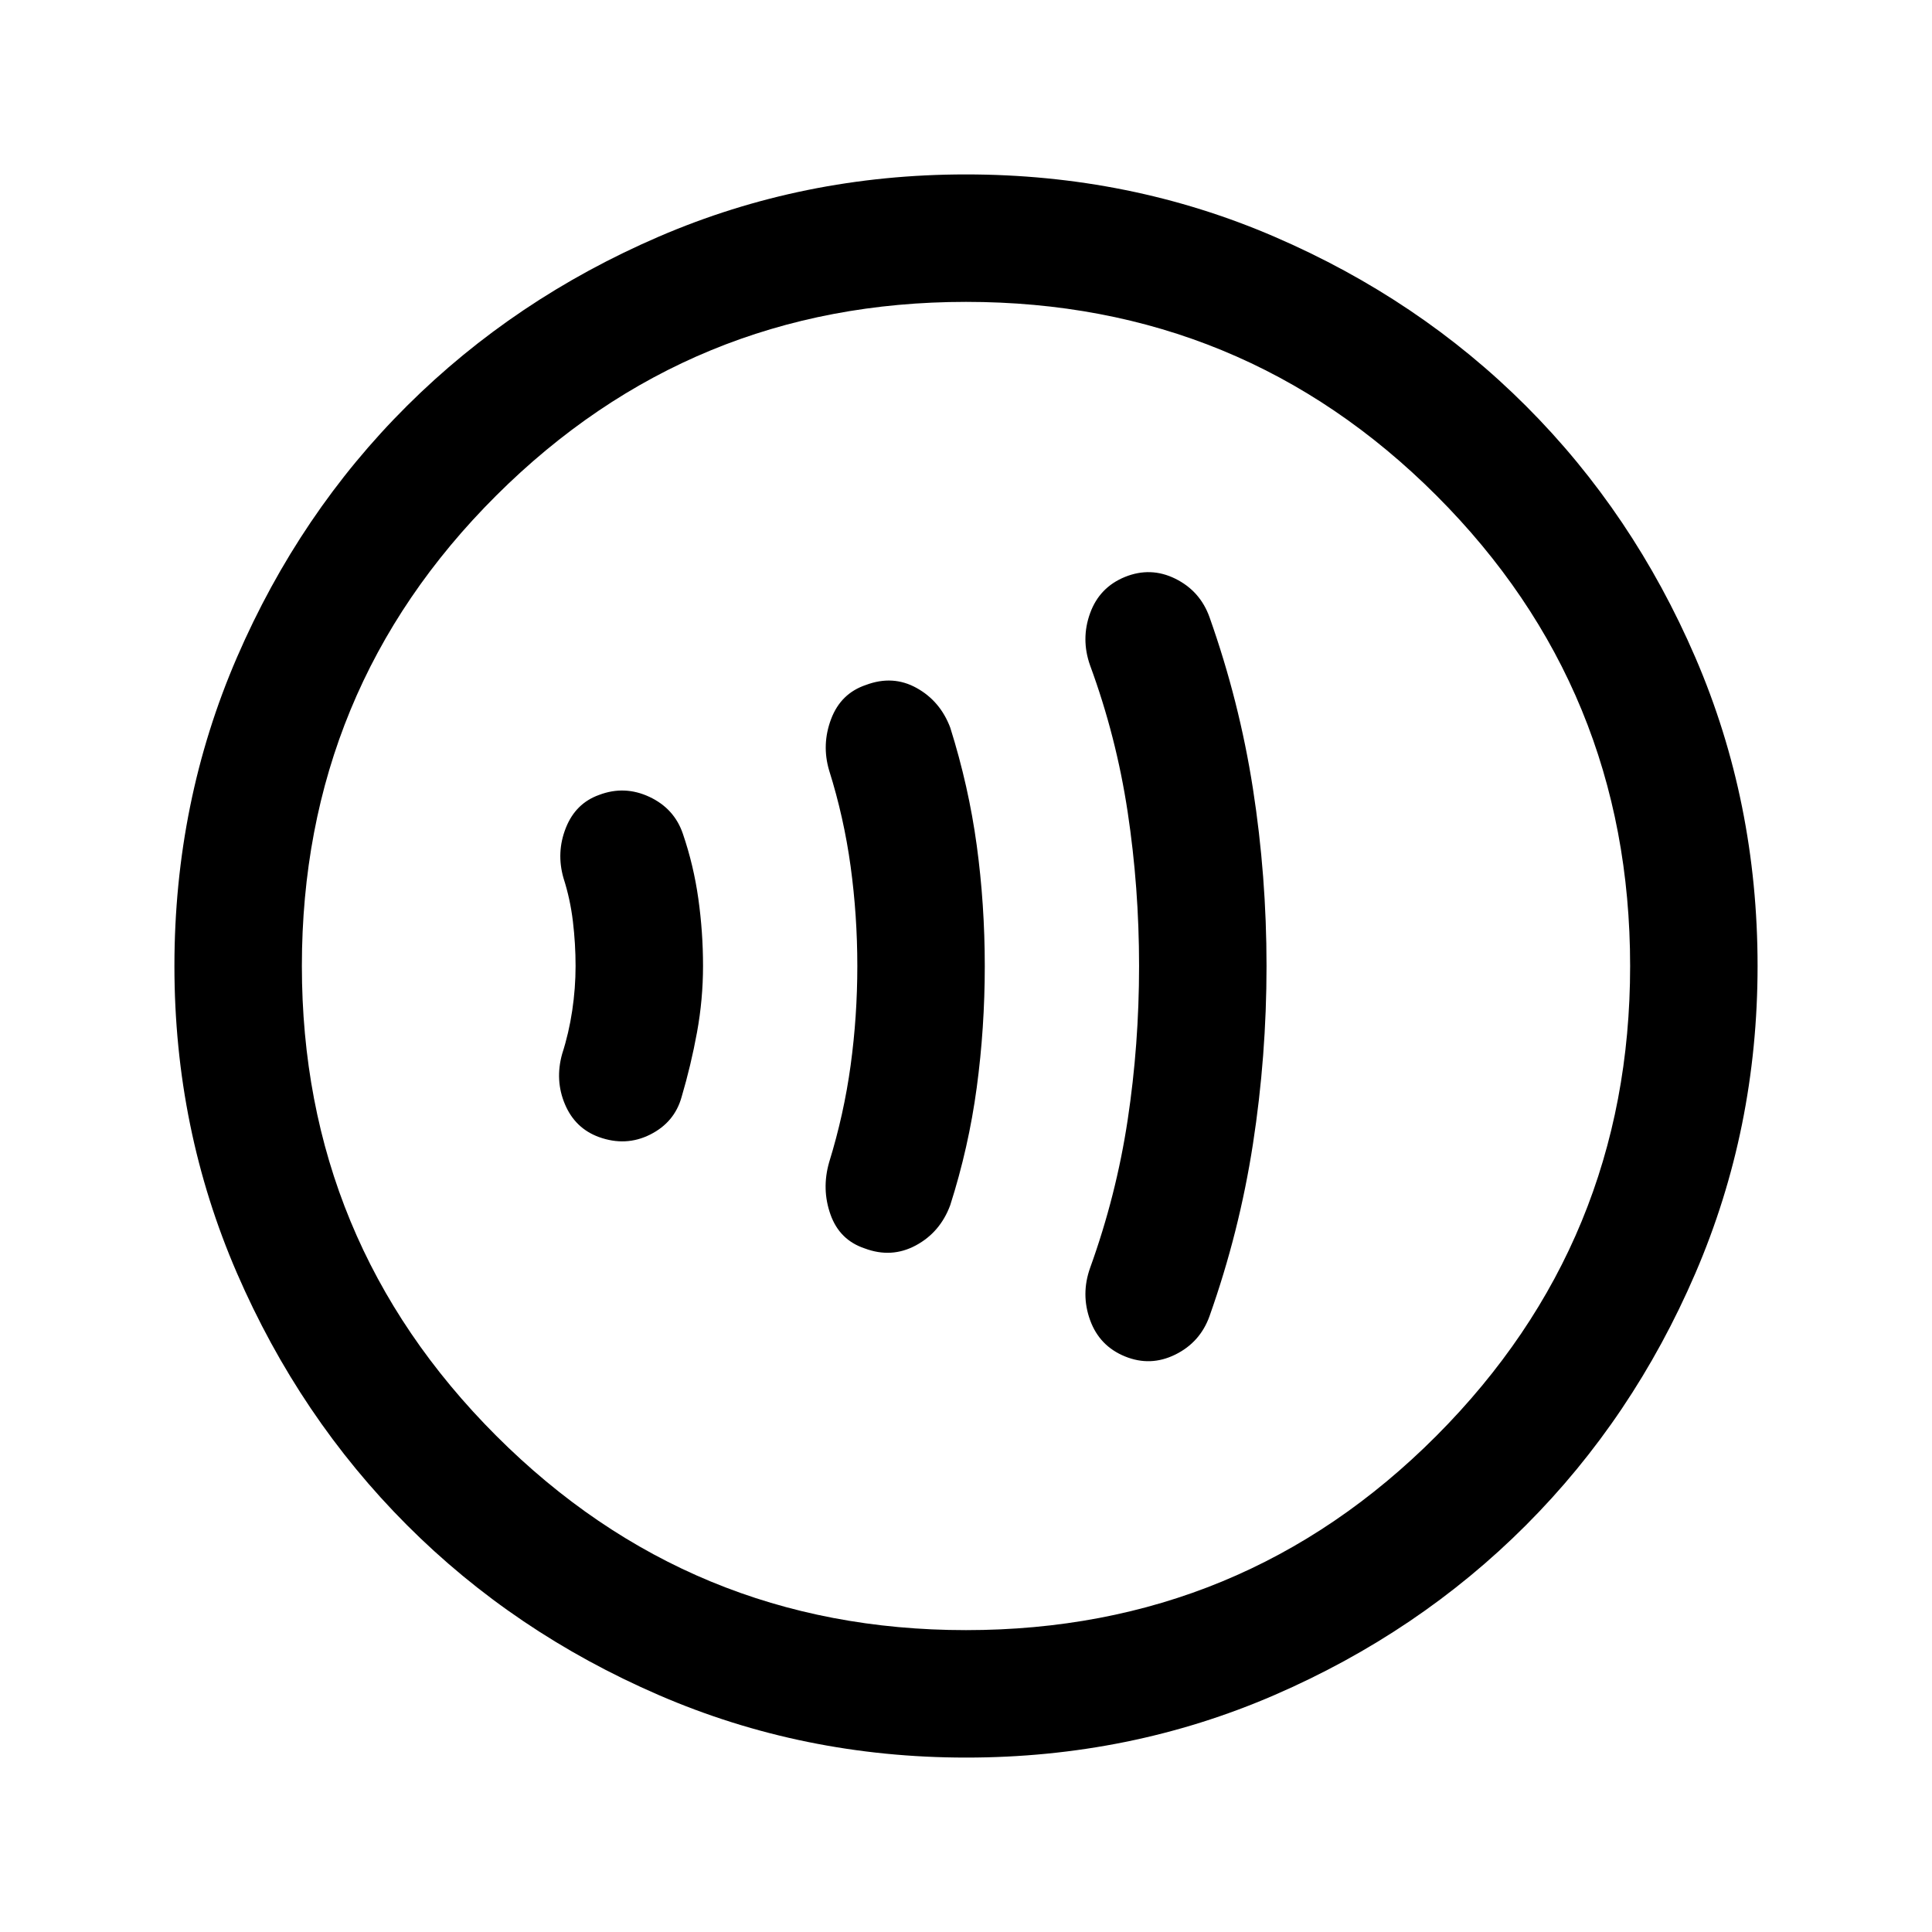 <svg xmlns="http://www.w3.org/2000/svg" height="40" viewBox="0 -960 960 960" width="40"><path d="M286-480q0 11-1.67 22.17-1.66 11.16-5 21.5-3.66 13.09 1.39 25.04 5.05 11.96 16.9 16.29 13.38 4.83 25.46-1.25 12.09-6.08 15.59-18.63 4.66-15.74 7.66-32.12 3-16.39 3-33.11T347-513.43q-2.33-16.61-7.67-32.24-4.25-12.55-16.62-18.36-12.38-5.8-25.04-.97-11.67 4.17-16.5 16.36-4.84 12.19-1.17 24.97 3.33 10.34 4.67 21.5Q286-491 286-480Zm140-.05q0 25.05-3.33 49.43-3.34 24.39-10.67 48.12-3.83 13.33.67 26t17 16.83q13.33 5 25.41-1.5 12.09-6.5 17.09-20 9.16-28.71 13.16-58.41 4-29.69 4-60.36 0-30.67-4-60.03t-13.16-58.49q-5-13.21-16.75-19.71t-25.09-1.5q-12.5 4.17-17.33 16.89-4.83 12.71-1 25.63 7.33 23.29 10.67 47.68 3.33 24.38 3.33 49.42Zm140 .05q0 38.99-5.67 76.5-5.66 37.5-18.66 73.5-4.67 13.13 0 25.98Q546.33-291.17 559-286q12.67 5.17 25-.92Q596.33-293 601-306q14.83-41.83 21.58-85.56 6.75-43.73 6.75-88.42 0-44.69-6.75-88.1-6.75-43.42-21.58-85.25-4.67-13-16.94-19.09-12.27-6.08-25.06-.91-12.67 5.16-17.33 18.01-4.67 12.85 0 25.99 13 35.33 18.66 72.83Q566-518.99 566-480ZM480.04-86.67q-80.95 0-152.77-31.09-71.83-31.1-125.13-84.5-53.31-53.41-84.39-125.12-31.08-71.71-31.08-152.58 0-81.61 31.09-153.44 31.1-71.82 84.5-124.96 53.41-53.14 125.12-84.06 71.71-30.91 152.58-30.91 81.61 0 153.44 31.01 71.83 31 124.97 84.16Q811.5-705 842.42-633.29q30.91 71.71 30.91 153.25 0 80.95-30.93 152.77-30.93 71.83-84.16 125.13-53.24 53.31-124.95 84.39-71.71 31.08-153.25 31.08Zm-.06-63.33q137.52 0 233.77-96.56T810-479.98q0-137.52-96.23-233.77T480.02-810q-136.85 0-233.44 96.23Q150-617.54 150-480.02q0 136.85 96.56 233.44Q343.12-150 479.98-150Zm.02-330Z"/></svg>